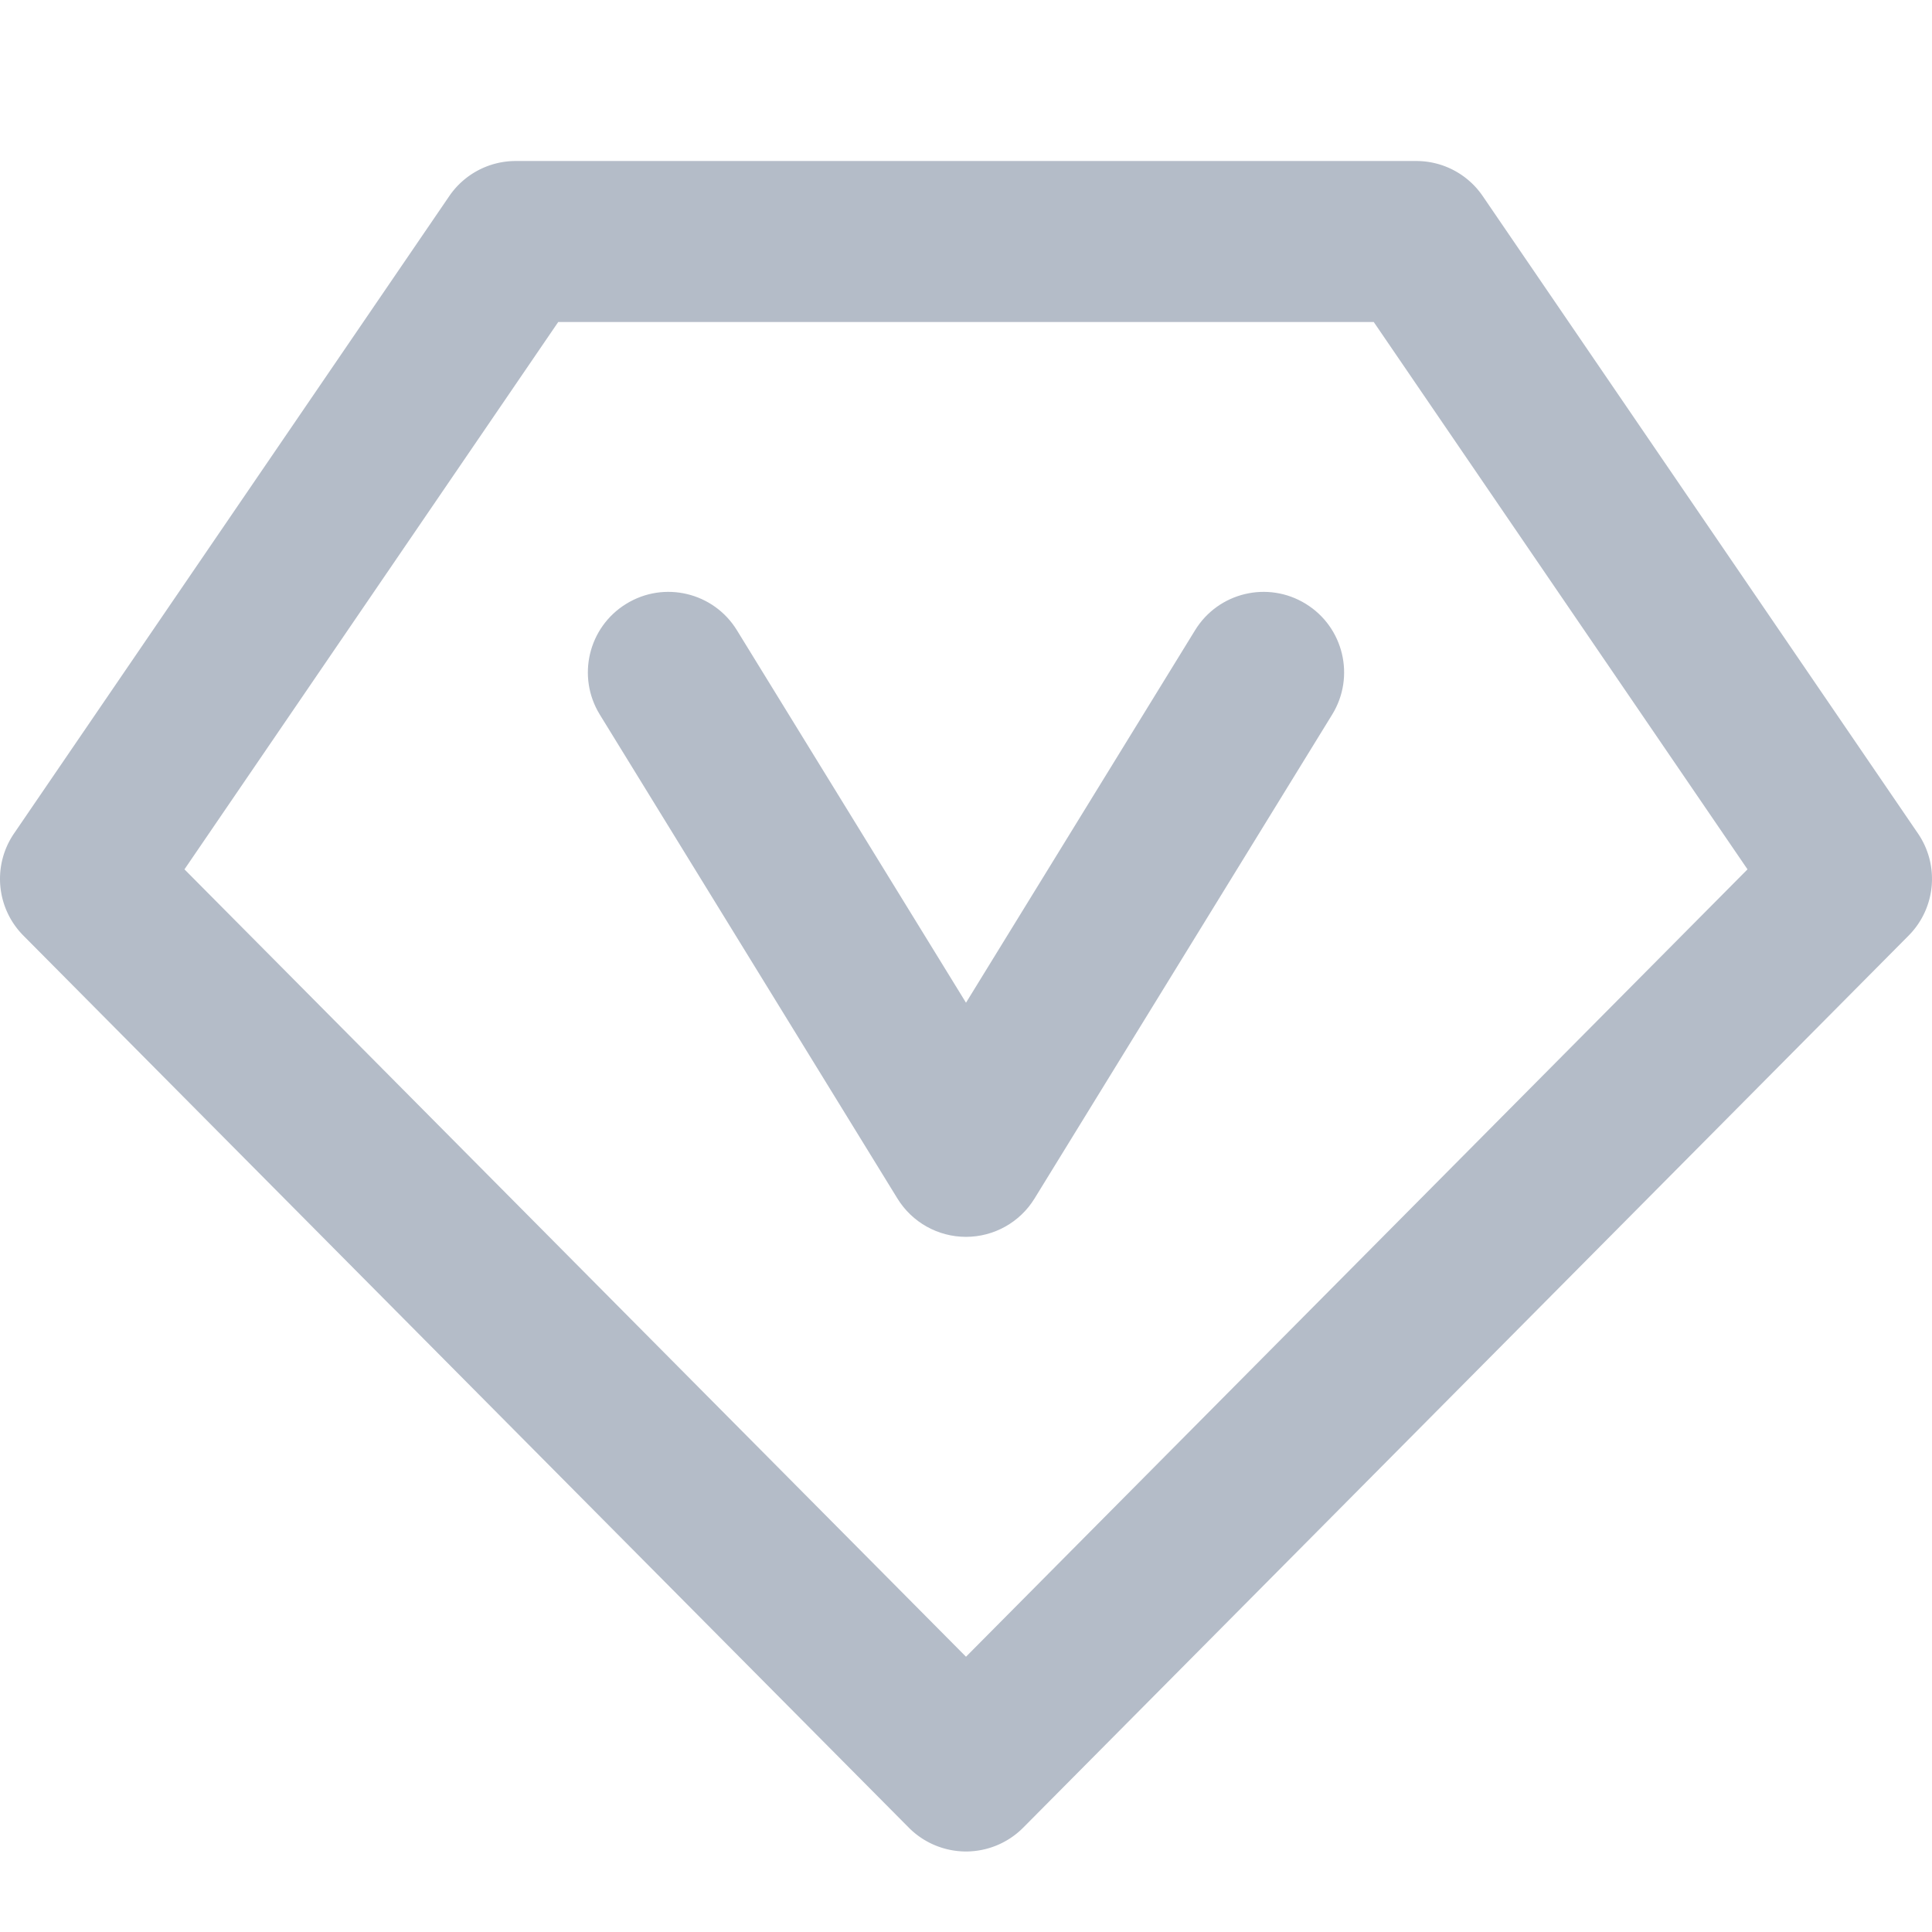 <?xml version="1.0" standalone="no"?><!DOCTYPE svg PUBLIC "-//W3C//DTD SVG 1.1//EN" "http://www.w3.org/Graphics/SVG/1.1/DTD/svg11.dtd"><svg t="1584944011453" class="icon" viewBox="0 0 1024 1024" version="1.1" xmlns="http://www.w3.org/2000/svg" p-id="6073" xmlns:xlink="http://www.w3.org/1999/xlink" width="200" height="200"><defs><style type="text/css"></style></defs><path d="M1016.56 441.75L785.88 103.94a42.602 42.602 0 0 0-35.23-18.6h-477.3a42.64 42.64 0 0 0-35.23 18.6L7.44 441.75c-11.54 16.9-9.46 39.6 4.94 54.12l469.33 472.85c8.02 8.06 18.92 12.6 30.29 12.6s22.27-4.54 30.29-12.6l469.33-472.85c14.4-14.52 16.48-37.22 4.94-54.12zM512 878.1L97.77 460.77l198.1-290.1h432.25l198.1 290.1L512 878.1z" fill="#b4bcc8" p-id="6074"></path><path d="M692.1 320.06c-20.1-12.4-46.38-6.1-58.69 13.98L512 531.46 390.58 334.04c-12.33-20.08-38.6-26.38-58.69-13.98-20.06 12.33-26.33 38.6-13.98 58.69l157.75 256.5c7.75 12.62 21.52 20.31 36.33 20.31s28.58-7.69 36.33-20.31l157.75-256.5c12.37-20.08 6.1-46.35-13.97-58.69z" fill="#b4bcc8" p-id="6075"></path></svg>